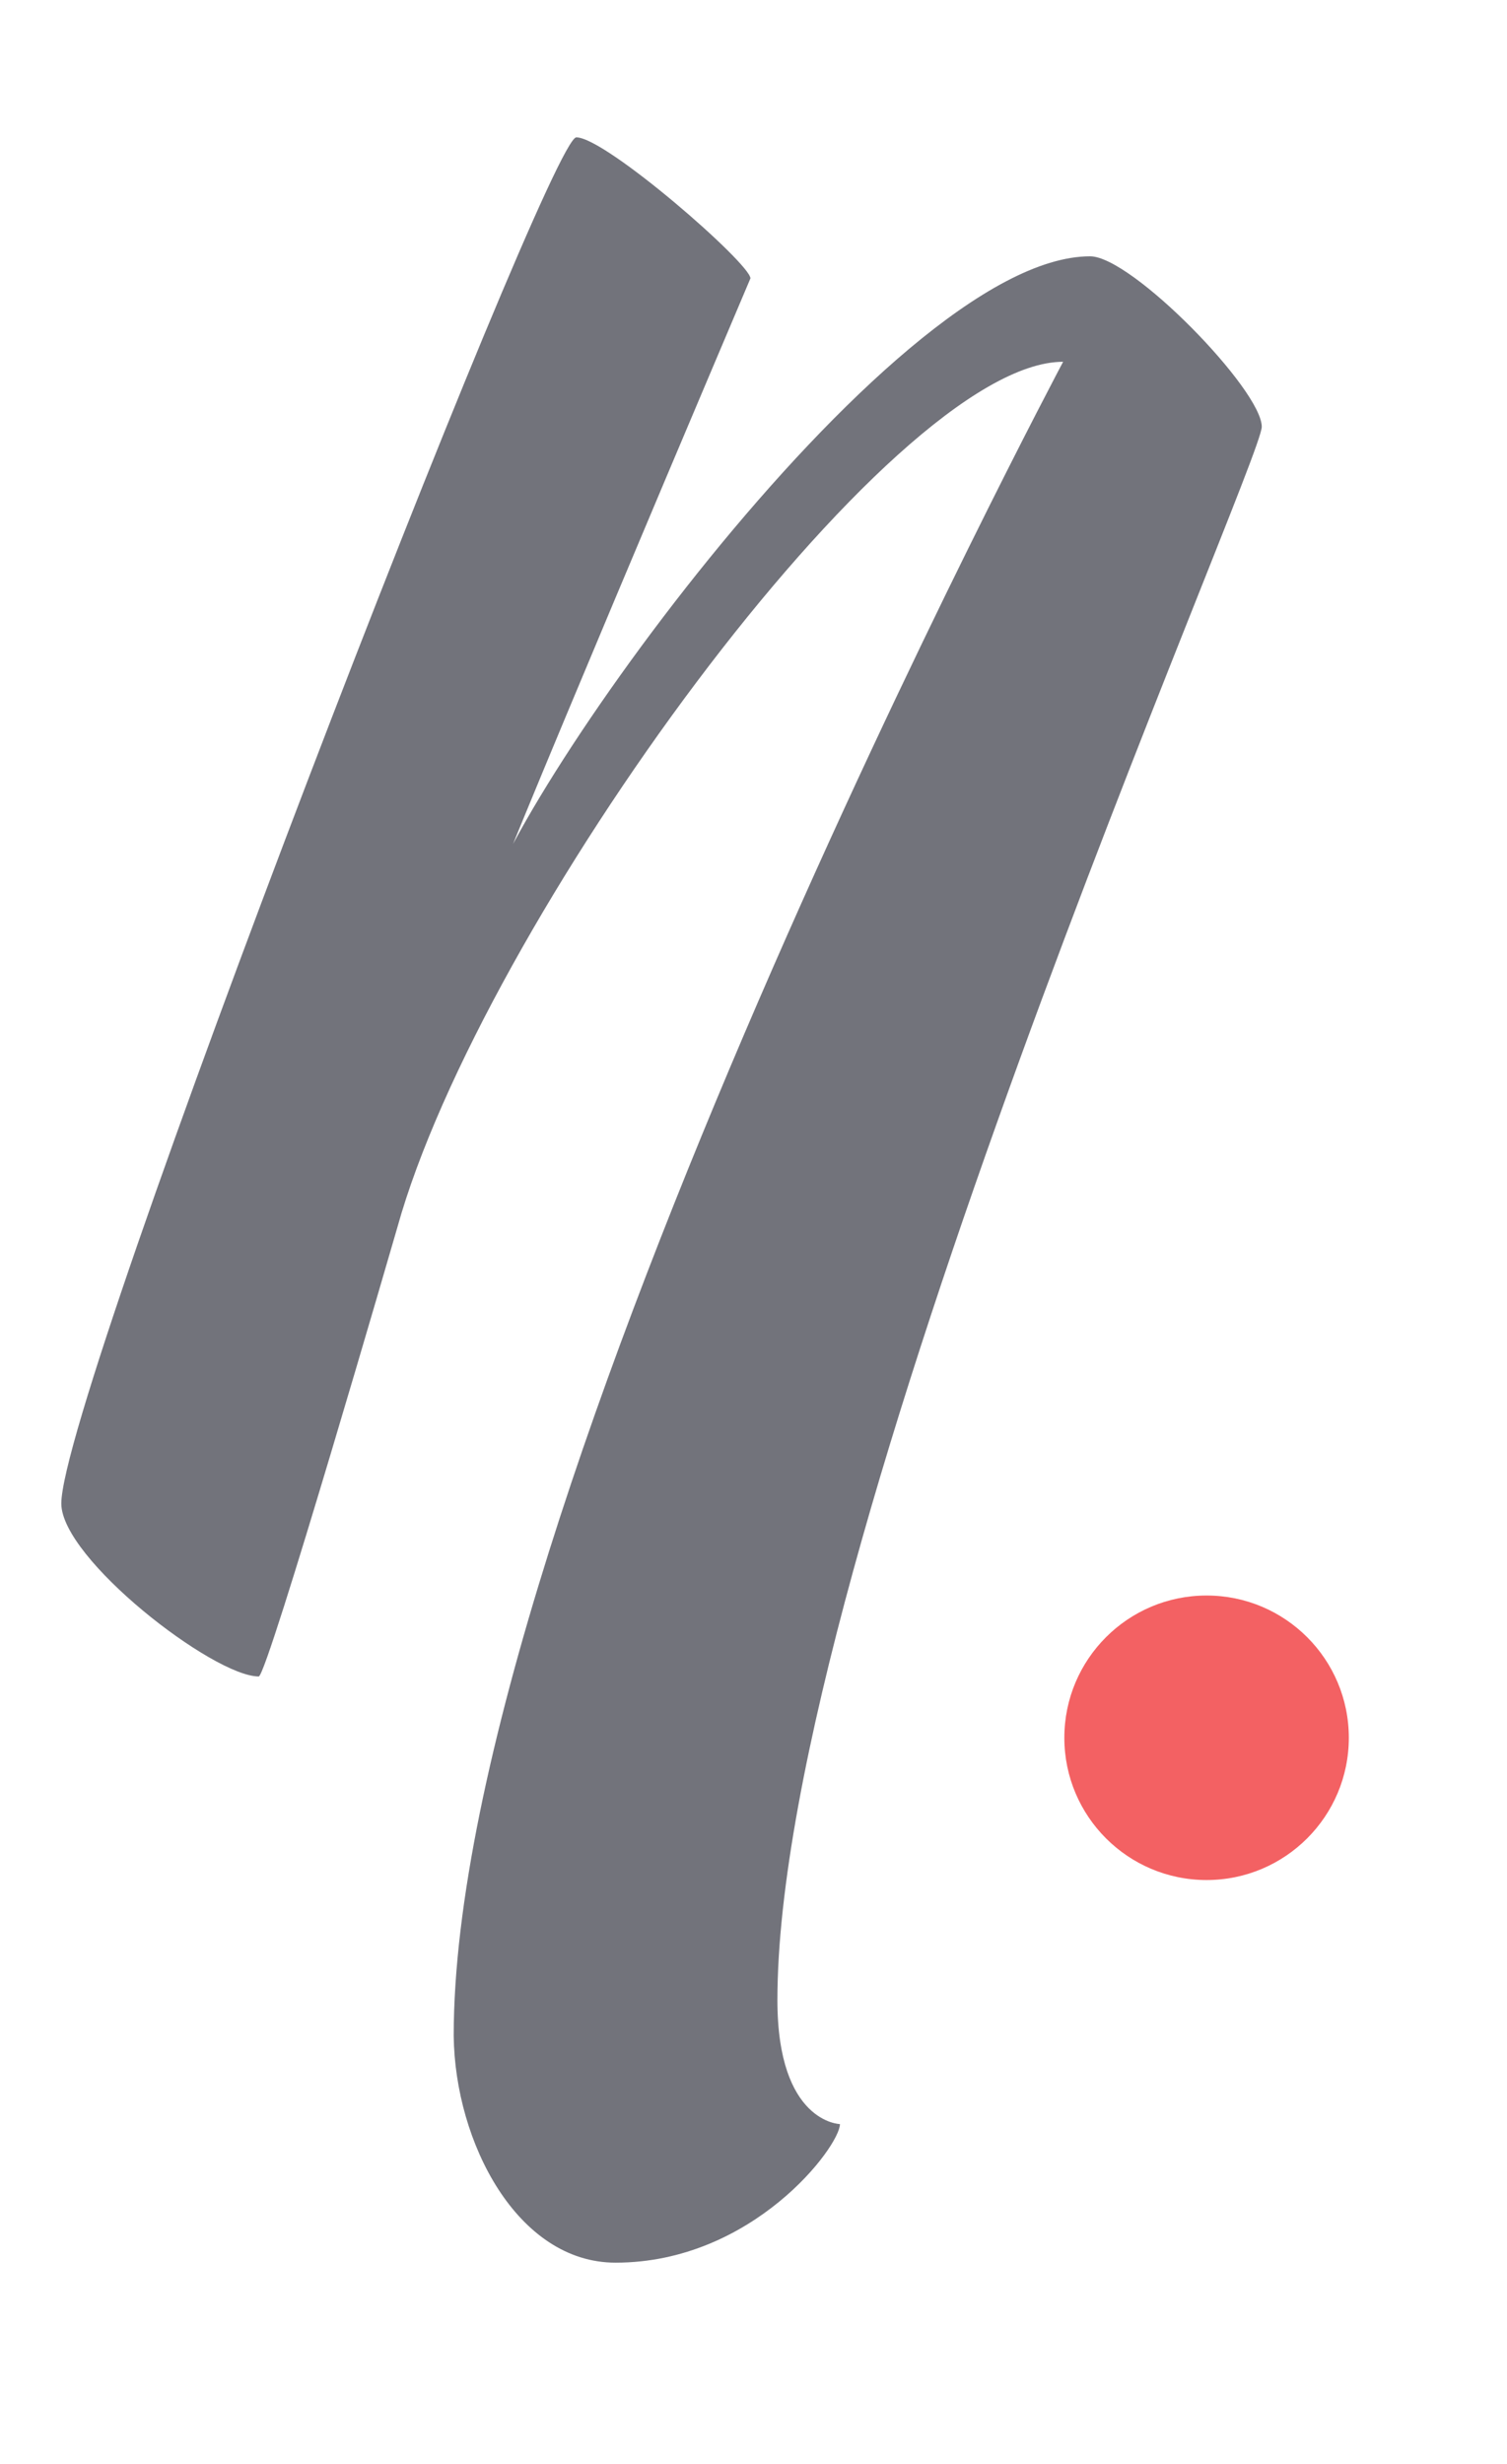 <?xml version="1.0" encoding="utf-8"?>
<!-- Generator: Adobe Illustrator 26.3.1, SVG Export Plug-In . SVG Version: 6.00 Build 0)  -->
<svg version="1.1" id="Layer_1" xmlns="http://www.w3.org/2000/svg" xmlns:xlink="http://www.w3.org/1999/xlink" x="0px" y="0px"
	 viewBox="0 0 12.29 20.09" style="enable-background:new 0 0 12.29 20.09;" xml:space="preserve">
<style type="text/css">
	.st0{fill:#72737B;}
	.st1{fill:#F36163;}
</style>
<g>
	<path class="st0" d="M5.02,18.45c1.12,0,1.83-0.95,1.83-1.13c0,0-0.51-0.01-0.51-1.01c0-3.64,3.95-12.53,3.95-12.83
		c0-0.3-1.06-1.39-1.4-1.39c-1.65,0-4.97,4.74-4.97,5.47c0-0.11,2.2-5.29,2.2-5.29c0-0.12-1.18-1.15-1.42-1.15
		c-0.23,0-4.2,10.24-4.2,11.14c0,0.45,1.24,1.41,1.61,1.41c0.07,0,1.13-3.66,1.13-3.66c0.68-2.45,4.02-7.06,5.43-7.06
		c0,0-4.97,9.35-4.97,13.65C3.71,17.47,4.22,18.45,5.02,18.45z"/>
	<circle class="st1" cx="9.84" cy="14.17" r="1.16"/>
</g>
</svg>
